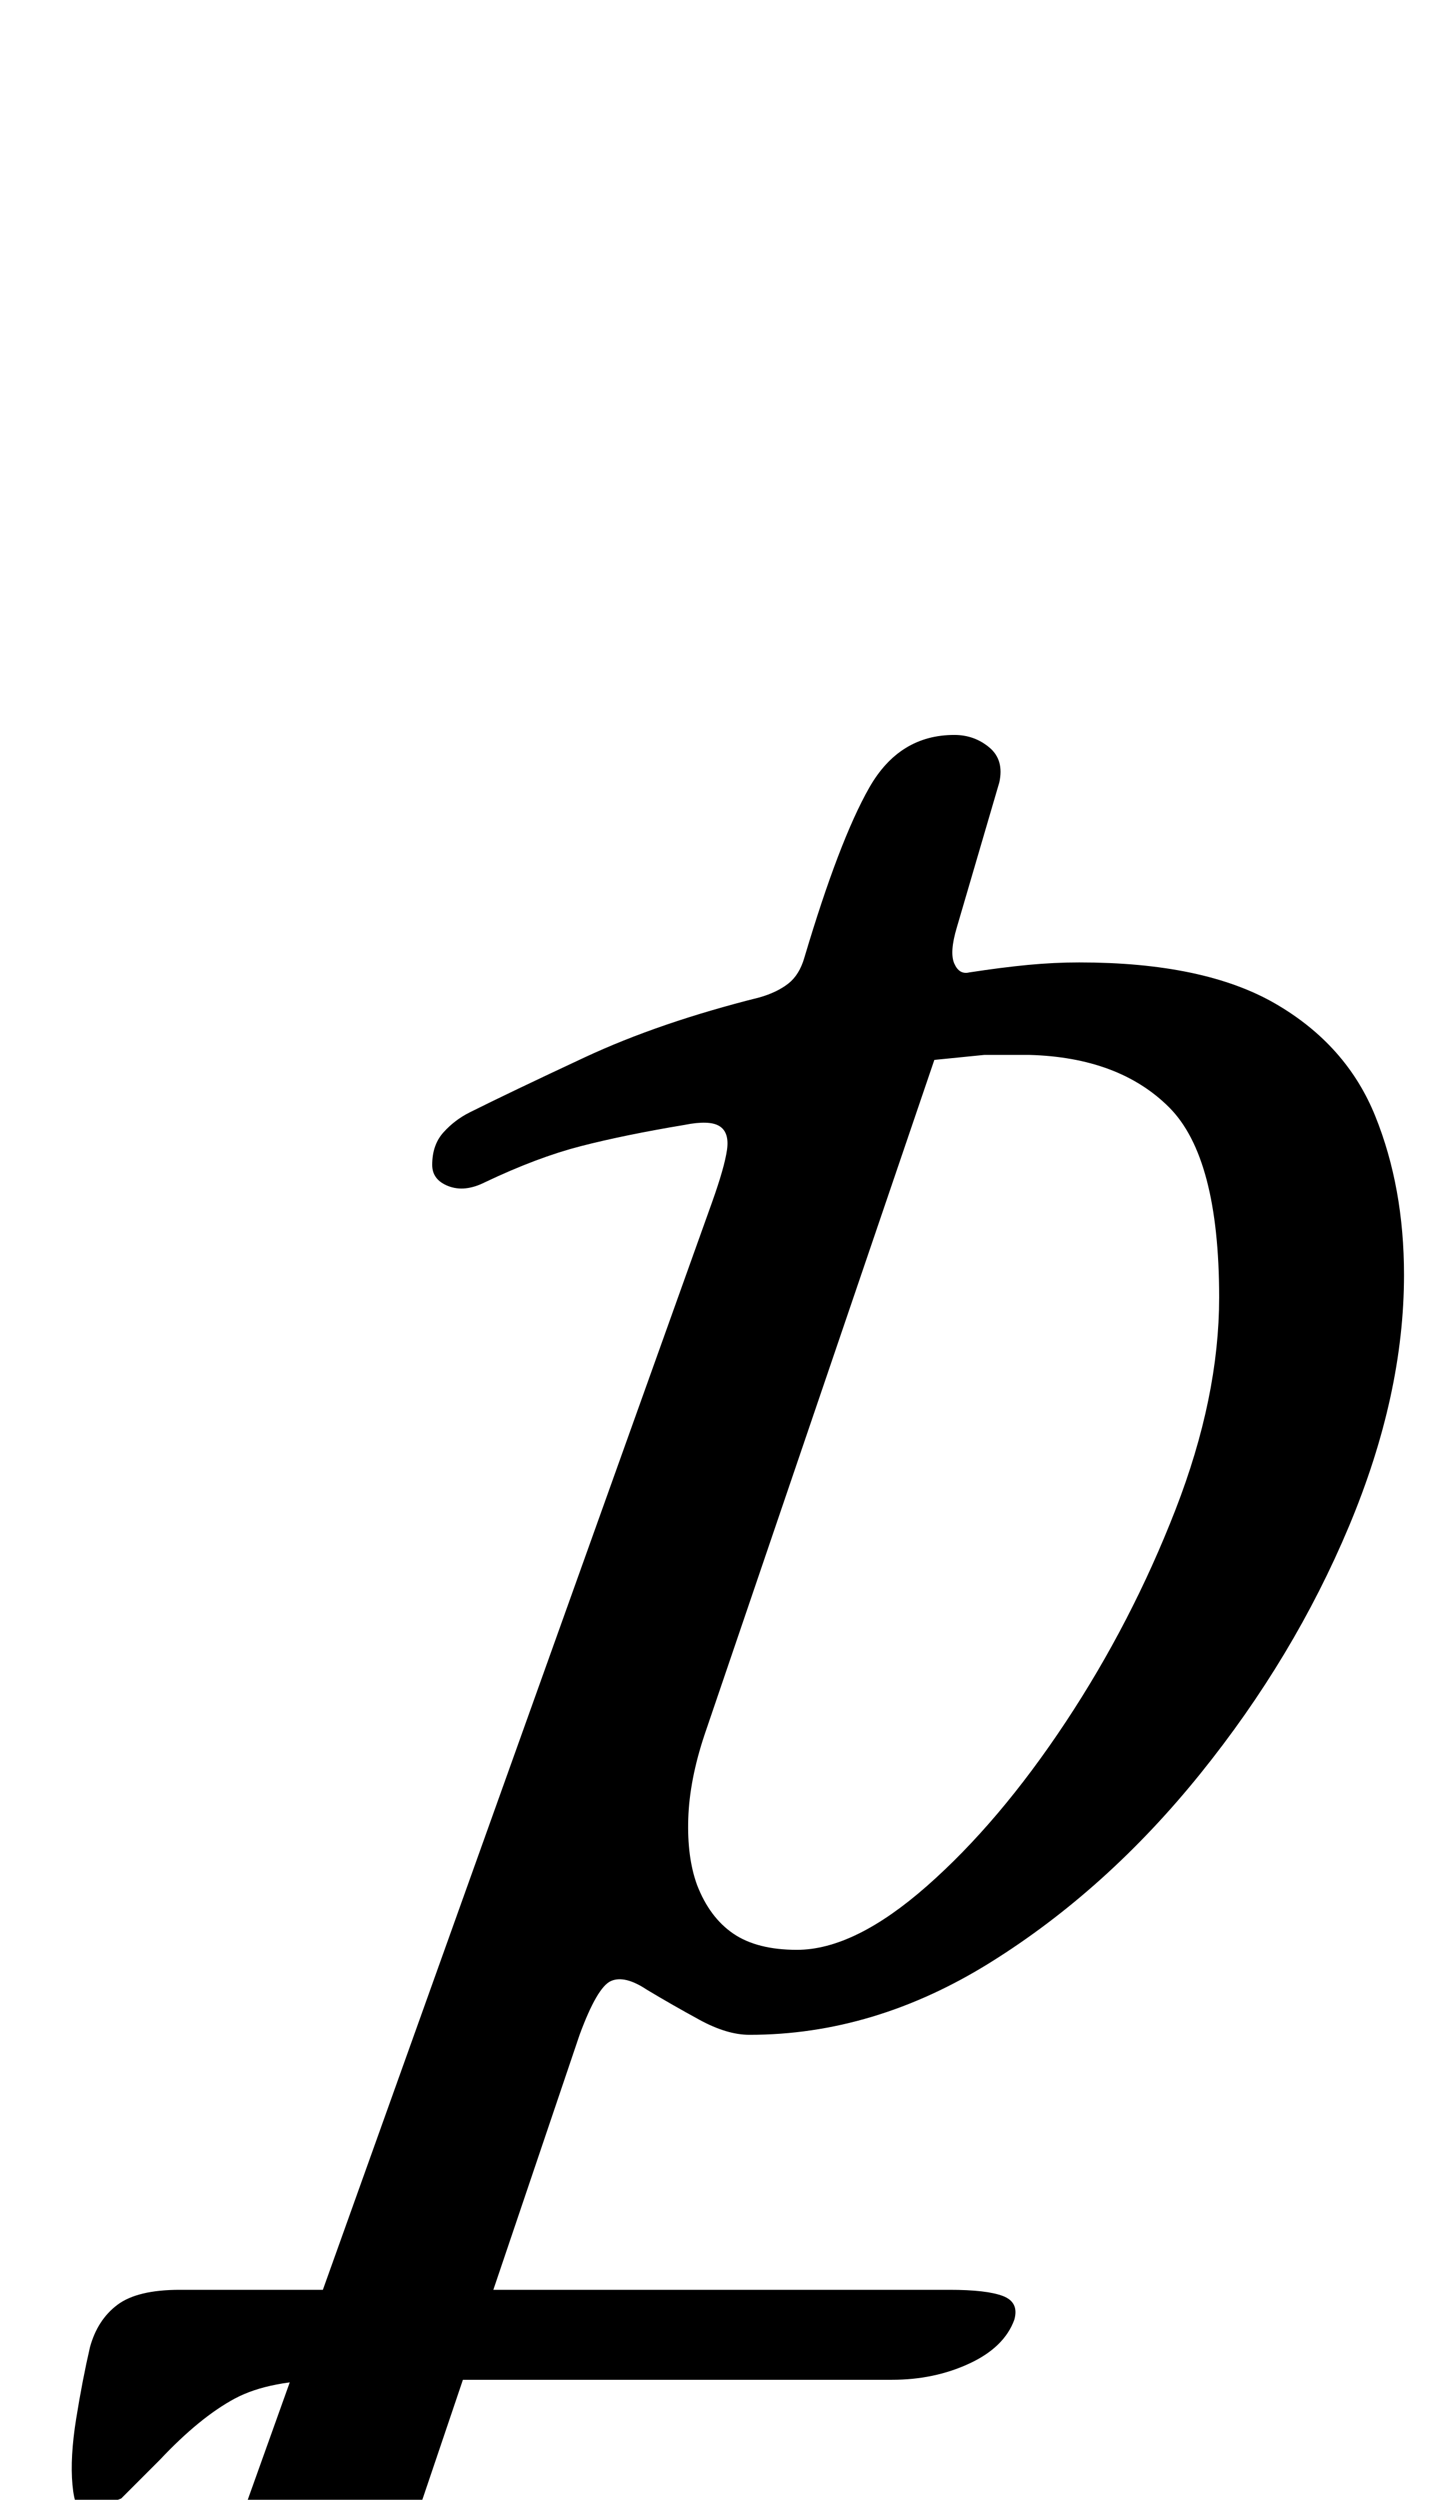 <?xml version="1.0" standalone="no"?>
<!DOCTYPE svg PUBLIC "-//W3C//DTD SVG 1.1//EN" "http://www.w3.org/Graphics/SVG/1.1/DTD/svg11.dtd" >
<svg xmlns="http://www.w3.org/2000/svg" xmlns:xlink="http://www.w3.org/1999/xlink" version="1.1" viewBox="-133 0 572 1000">
  <g transform="matrix(1 0 0 -1 0 800)">
   <path fill="currentColor"
d="M-99 -205q-4 0 -5 11t1.5 26.5t5.5 28.5q3 11 11 17t25 6h308q15 0 21.5 -2.5t4.5 -9.5q-4 -11 -18 -17.5t-31 -6.5h-224q-25 0 -39 -7.5t-30 -24.5l-15.5 -15.5t-14.5 -5.5zM-107 -286q-5 0 -10.5 2t-5.5 7q0 8 10.5 13.5t19.5 6.5q21 4 33 11t19 26l193 539q5 14 6 21
t-3 9.5t-14 0.5q-24 -4 -41.5 -8.5t-38.5 -14.5q-8 -4 -14.5 -1.5t-6.5 8.5q0 8 4.5 13t10.5 8q16 8 46 22t70 24q7 2 11.5 5.5t6.5 10.5q14 47 26 68t34 21q8 0 14 -5t4 -14l-17 -58q-3 -10 -1 -14.5t6 -3.5q13 2 23.5 3t20.5 1q50 0 78.5 -16.5t40 -45t11.5 -63.5
q0 -48 -22 -100.5t-59.5 -99t-84 -75.5t-96.5 -29q-9 0 -20 6t-21 12q-9 6 -14.5 3.5t-12.5 -21.5l-66 -195q-7 -21 4.5 -31.5t36.5 -12.5q10 -1 20 -4t10 -11q0 -6 -9 -8.5t-20 -2.5q-15 0 -31 0.5t-29.5 0.5t-22.5 -1q-25 -3 -48.5 -5t-50.5 -2zM186 20q23 0 52 25.5
t55.5 65.5t44 85t17.5 85q0 56 -20 76t-56 21h-18t-20 -2l-92 -270q-6 -18 -6.5 -33.5t3.5 -26.5q5 -13 14.5 -19.5t25.5 -6.5z" />
  </g>

</svg>

